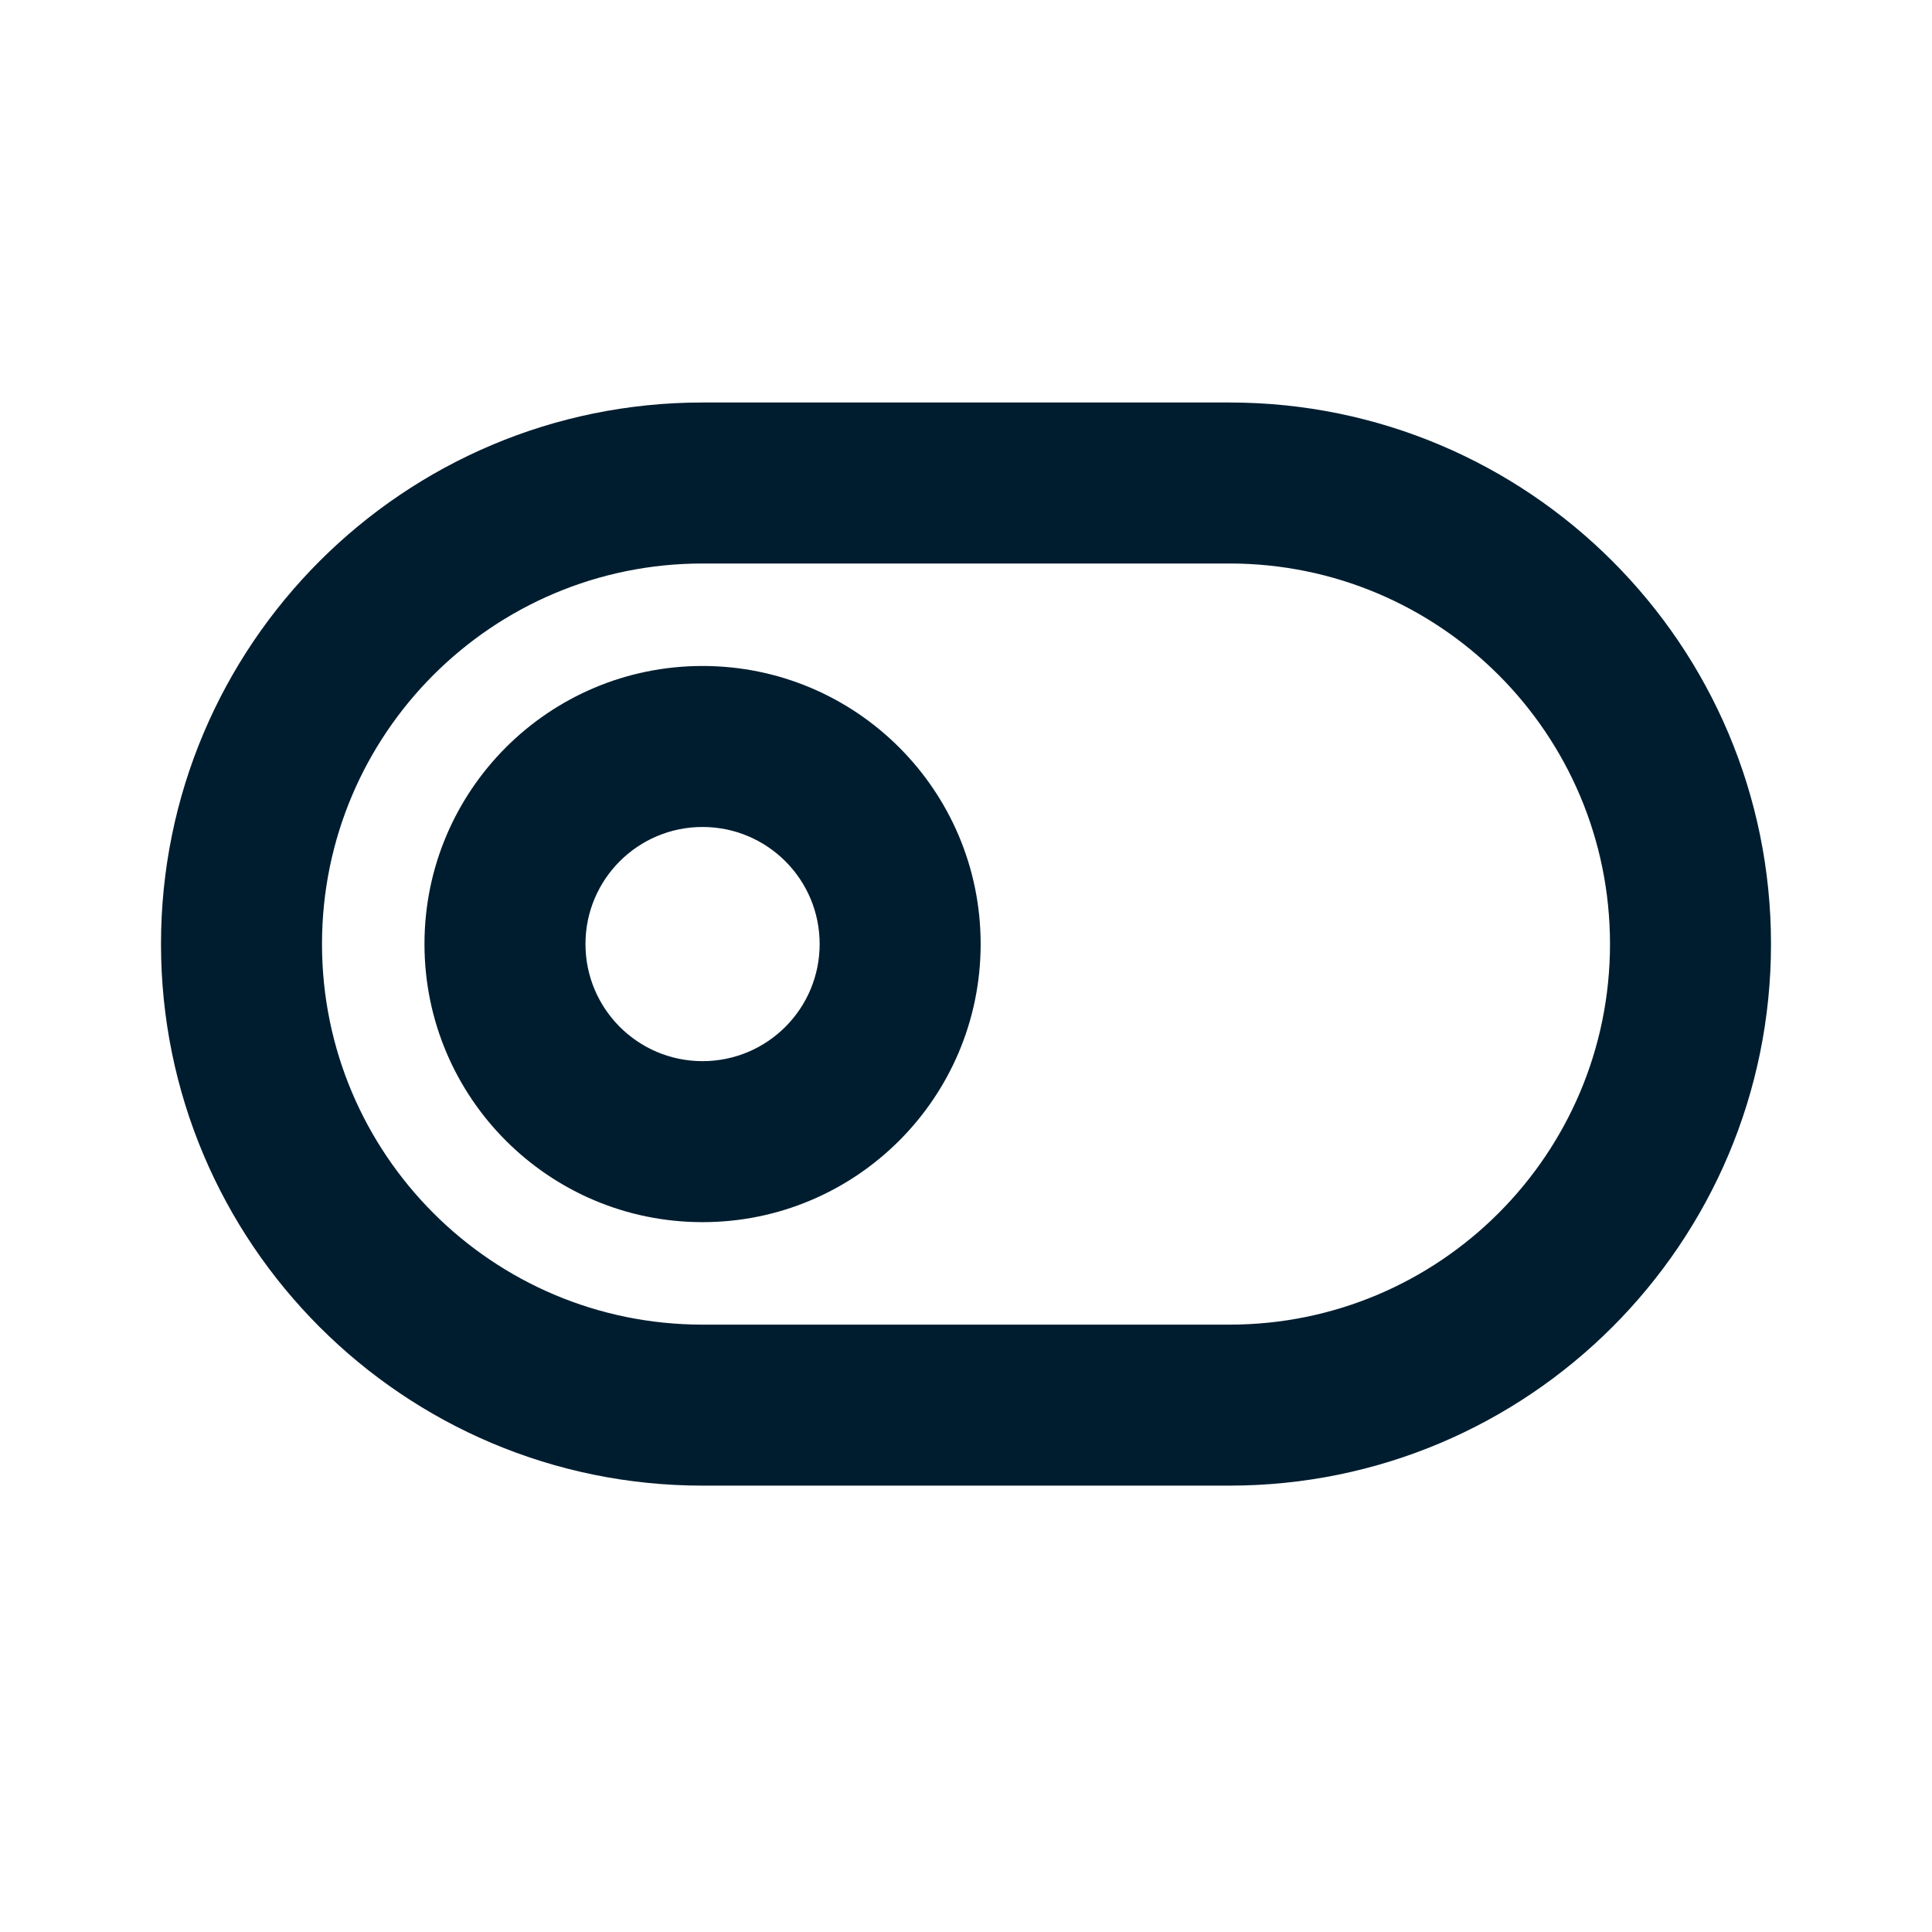 <svg xmlns="http://www.w3.org/2000/svg" width="24" height="24" viewBox="0 0 24 24">
  <path fill="#001D2F" fill-rule="evenodd" d="M15.273,5 C18.988,5 22,8.012 22,11.727 C22,15.443 18.988,18.455 15.273,18.455 L15.273,18.455 L8.727,18.455 C5.012,18.455 2,15.443 2,11.727 C2,8.012 5.012,5 8.727,5 L8.727,5 Z M15.273,7 L8.727,7 C6.116,7 4,9.116 4,11.727 C4,14.338 6.116,16.455 8.727,16.455 L8.727,16.455 L15.273,16.455 C17.884,16.455 20,14.338 20,11.727 C20,9.116 17.884,7 15.273,7 L15.273,7 Z M8.727,8.273 C10.635,8.273 12.182,9.819 12.182,11.727 C12.182,13.635 10.635,15.182 8.727,15.182 C6.819,15.182 5.273,13.635 5.273,11.727 C5.273,9.819 6.819,8.273 8.727,8.273 Z M8.727,10.273 C7.924,10.273 7.273,10.924 7.273,11.727 C7.273,12.531 7.924,13.182 8.727,13.182 C9.531,13.182 10.182,12.531 10.182,11.727 C10.182,10.924 9.531,10.273 8.727,10.273 Z"/>
</svg>
